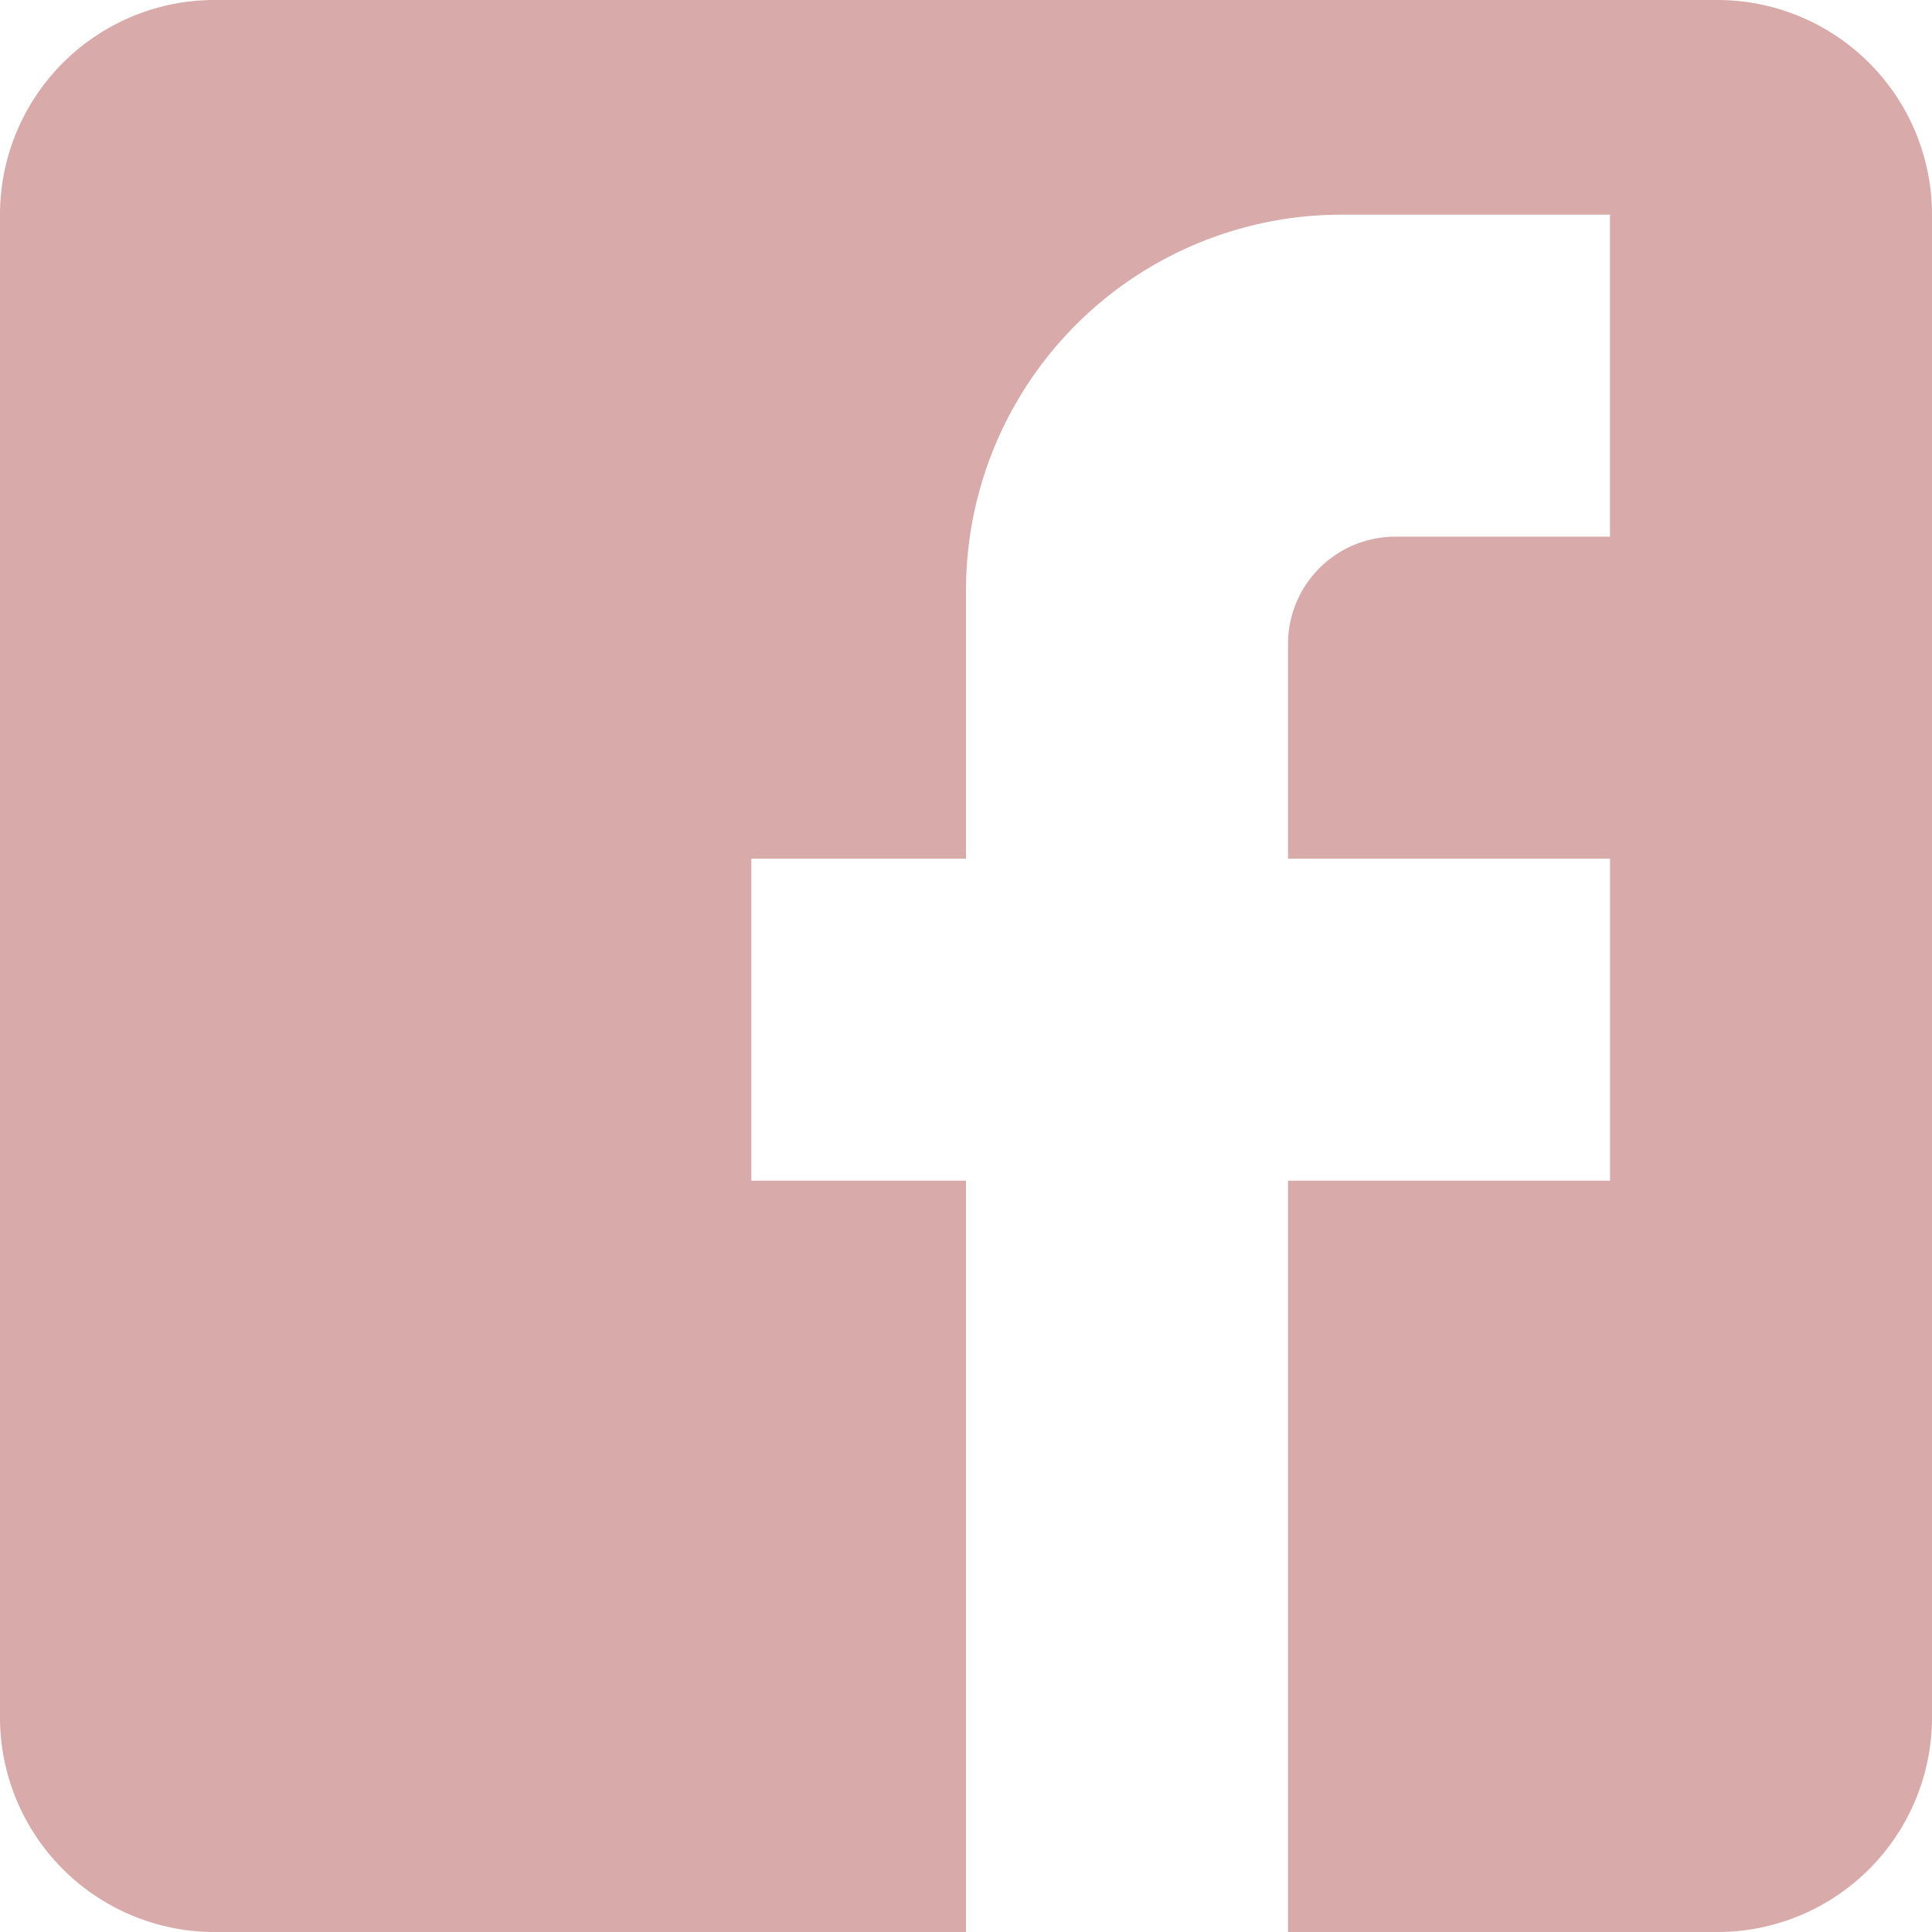 <svg xmlns="http://www.w3.org/2000/svg" viewBox="935.464 6960.864 72.436 72.437">
	<defs>
		<style>
			.svg-color-filling
				{
					fill: #D9AAAA;
				}
		</style>
	</defs>
	<path class="svg-color-filling" d="M11.048,3H67.388a8.048,8.048,0,0,1,8.048,8.048V67.388a8.048,8.048,0,0,1-8.048,8.049H11.048A8.048,8.048,0,0,1,3,67.388V11.048A8.048,8.048,0,0,1,11.048,3m52.315,8.048H53.3A14.085,14.085,0,0,0,39.218,25.133V35.194H31.17V47.267h8.048v28.17H51.291V47.267H63.364V35.194H51.291V27.145a4.024,4.024,0,0,1,4.024-4.024h8.048Z" transform="translate(932.464 6957.864)"/>
</svg>
